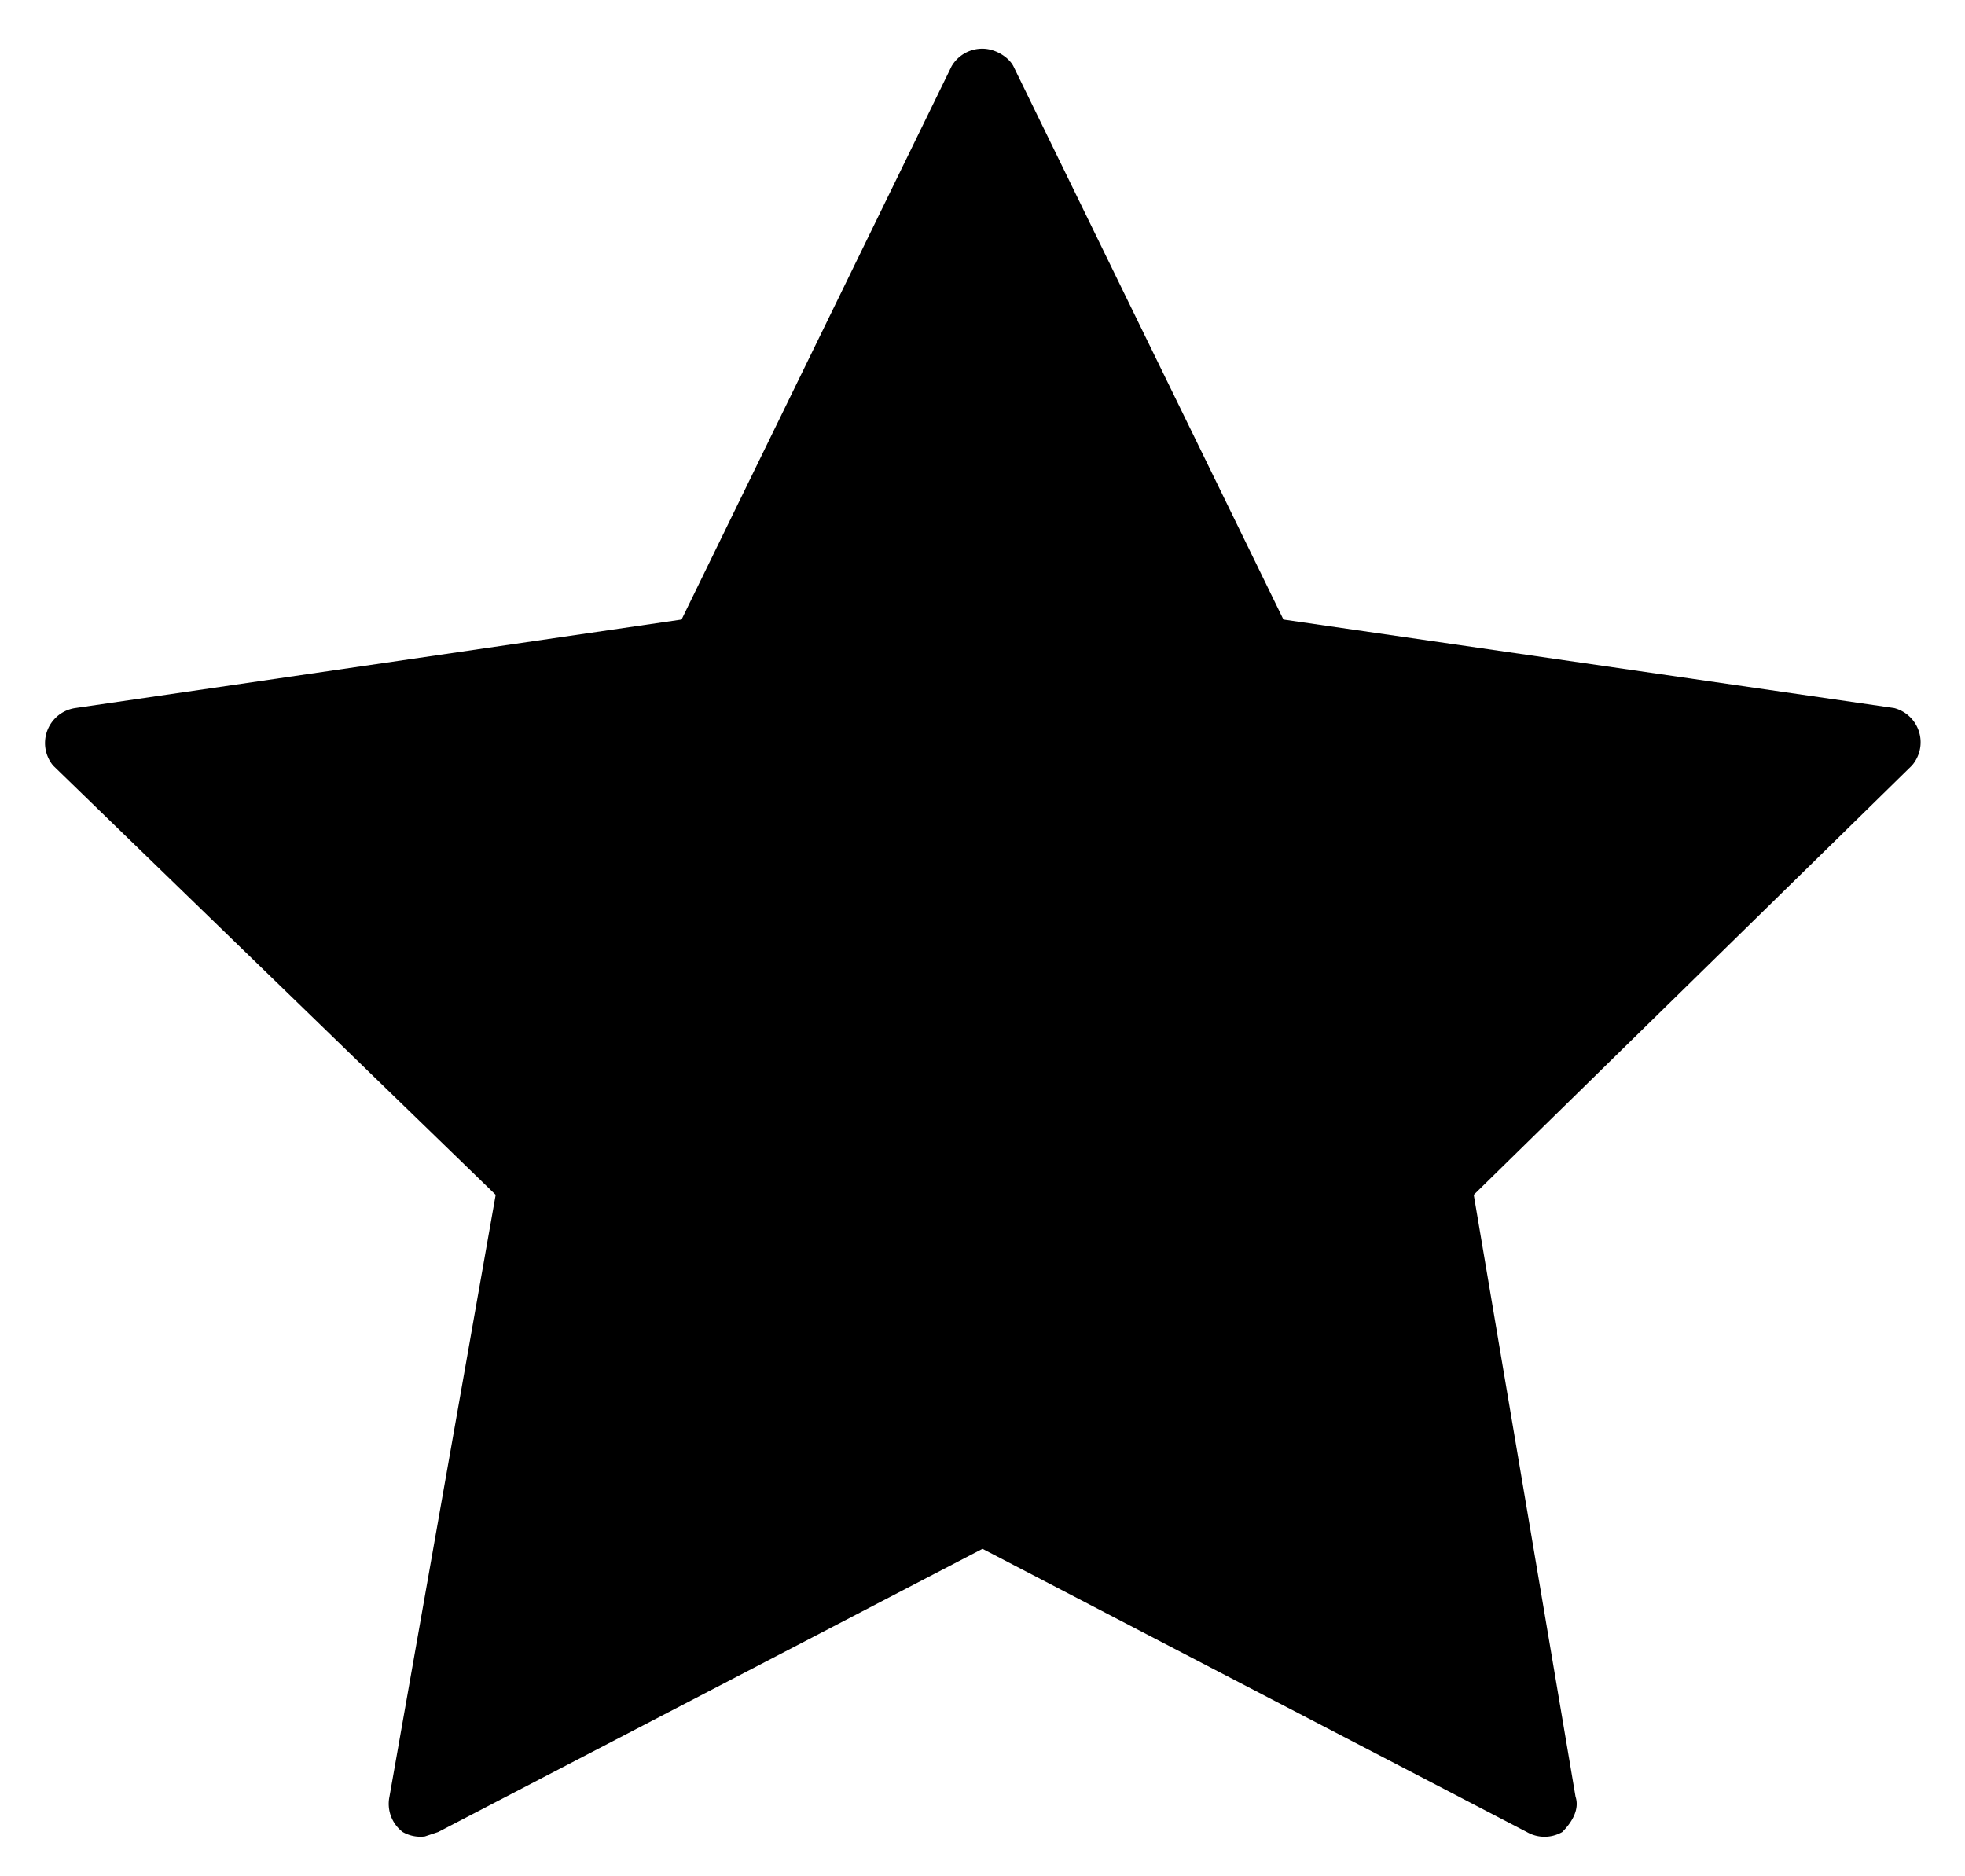 <svg xmlns="http://www.w3.org/2000/svg" viewBox="0 0 444 424" version="1" id="star-svg">
    <path d="M96 415a8 8 0 0 1-5-1 8 8 0 0 1-3-8l24-136-100-97a8 8 0 0 1 5-13l137-20 61-125a8 8 0 0 1 7-4c3 0 6 2 7 4l61 125 138 20a8 8 0 0 1 4 13l-99 97 23 136c1 3-1 6-3 8a8 8 0 0 1-8 0l-123-64-123 64-3 1z"/>
</svg>
